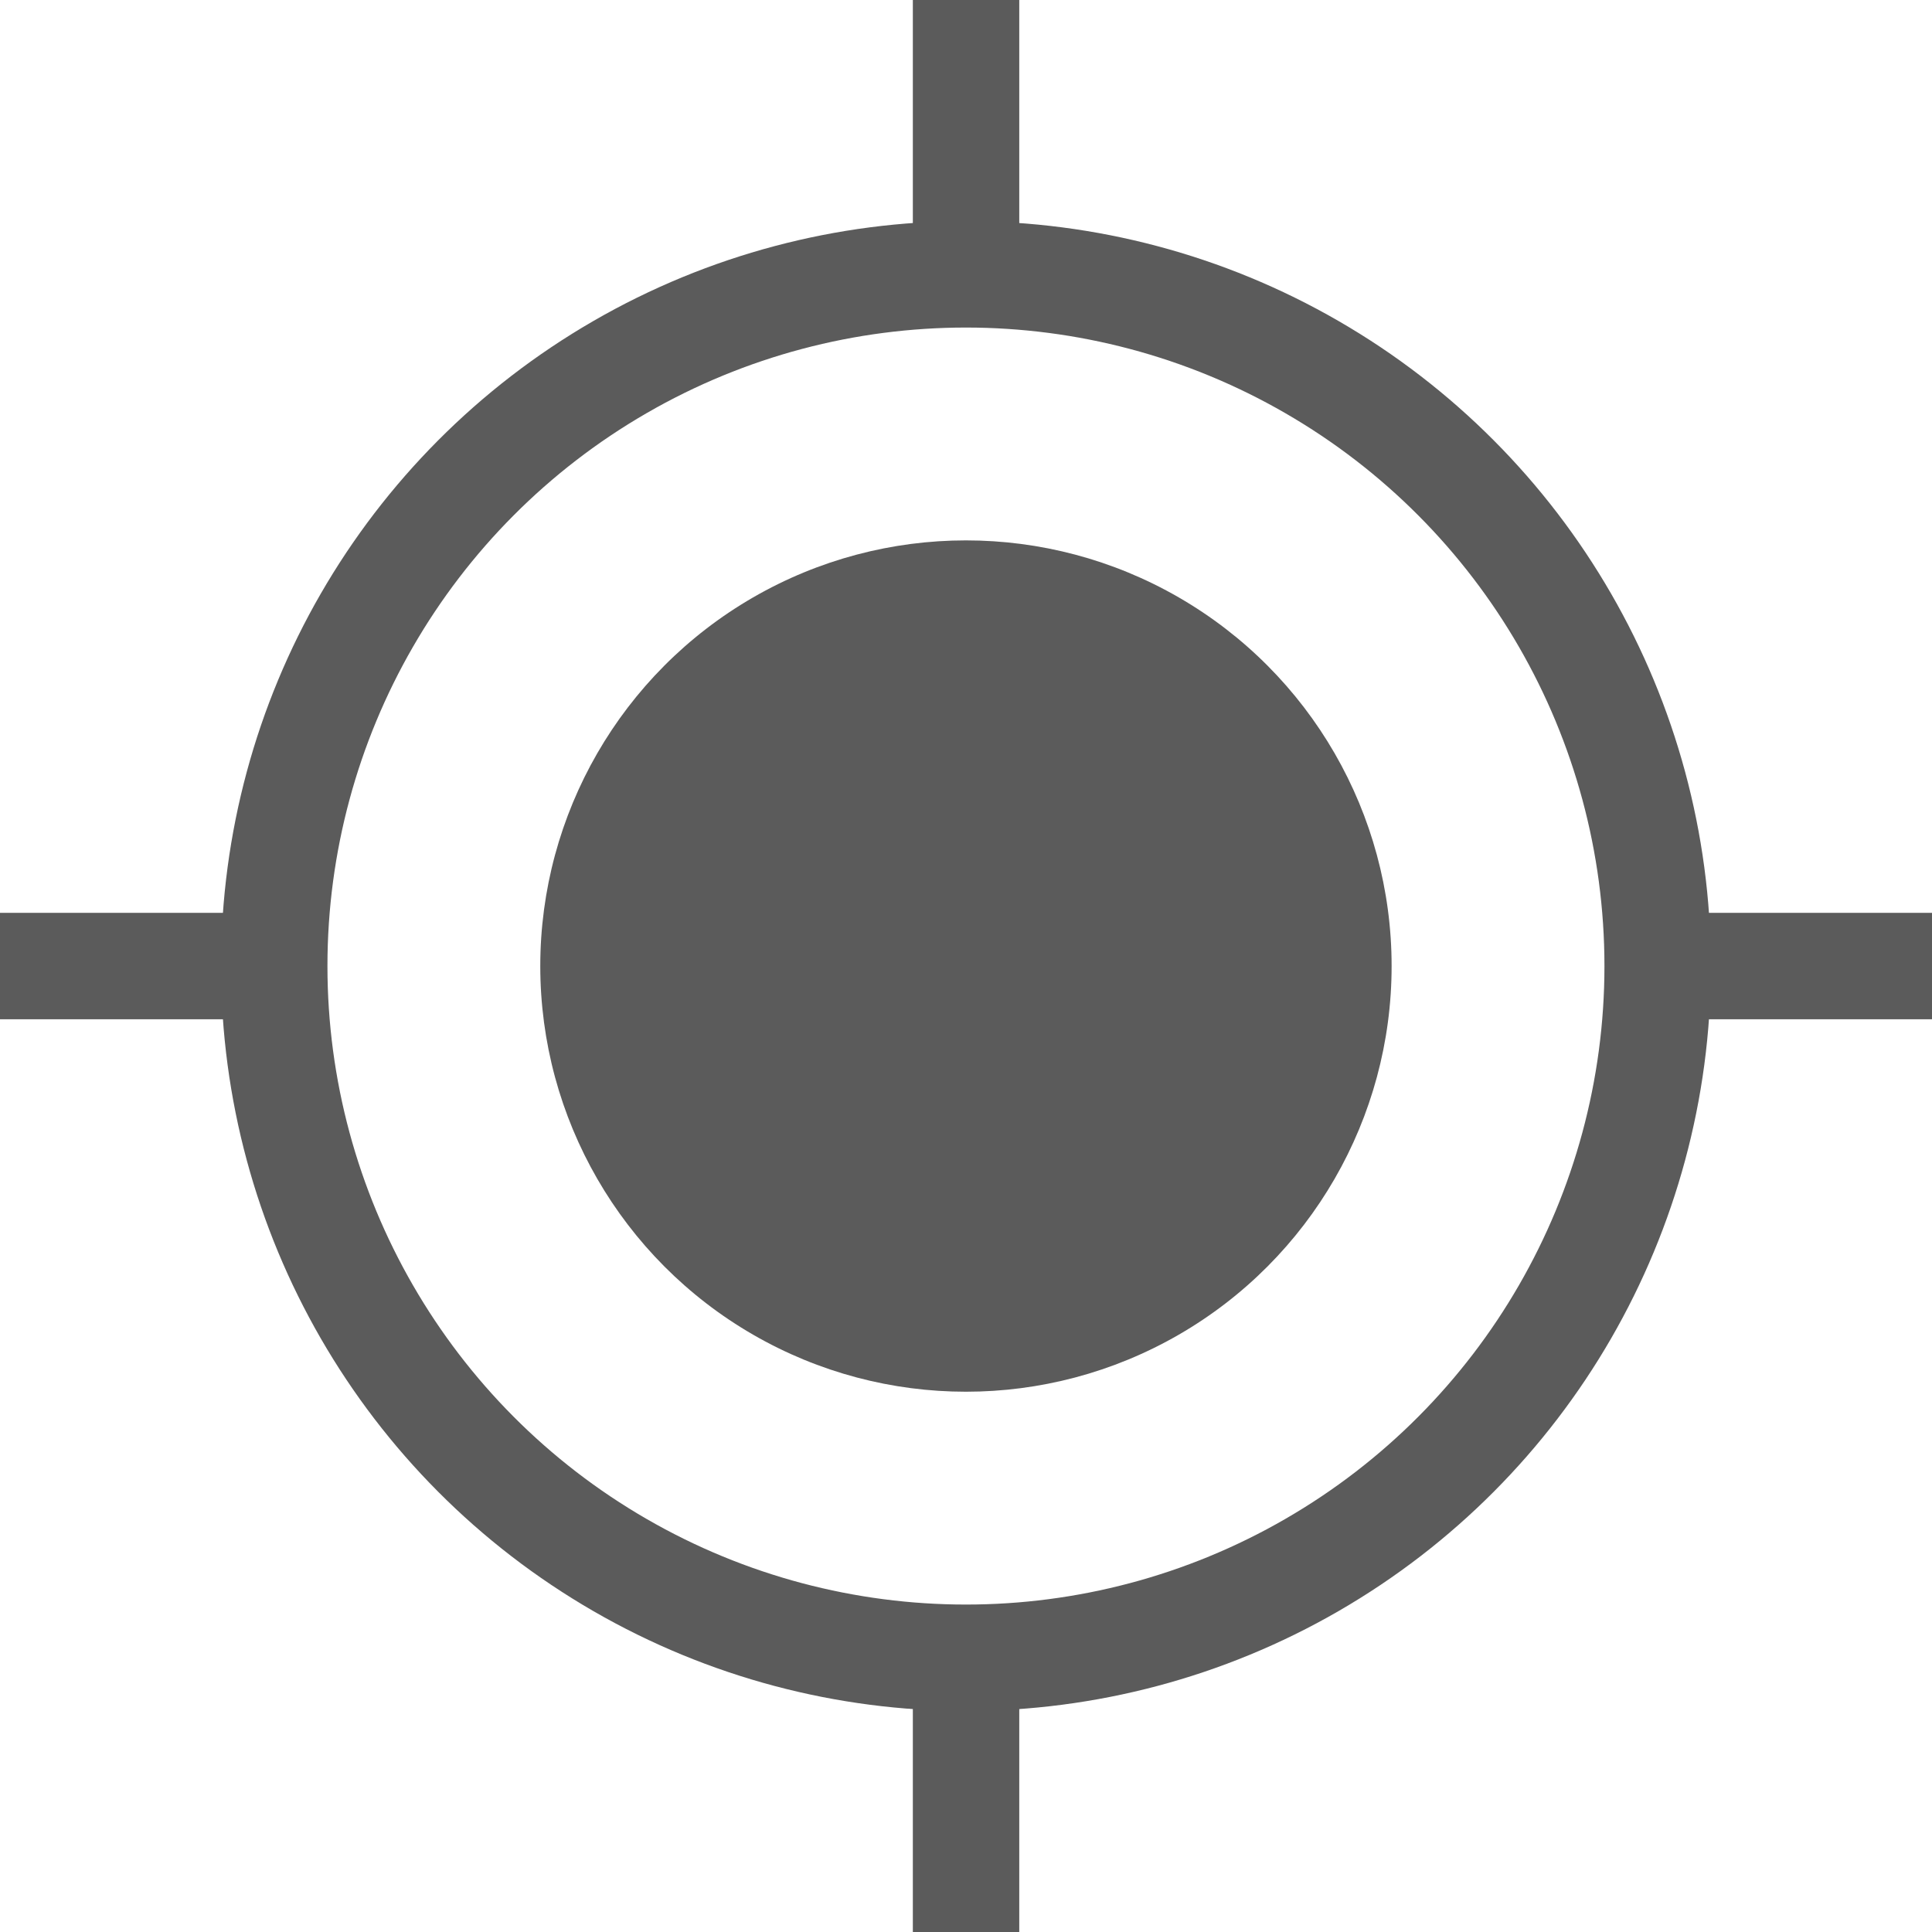 <svg xmlns="http://www.w3.org/2000/svg" width="18.155" height="18.155" viewBox="0 0 18.155 18.155">
  <g id="Group_86249" data-name="Group 86249" transform="translate(-859.802 -22.657)" opacity="0.7">
    <circle id="Ellipse_248" data-name="Ellipse 248" cx="4" cy="4" r="4" transform="translate(864.879 27.735)" fill="#151515"/>
    <g id="Ellipse_249" data-name="Ellipse 249" transform="translate(861.879 24.735)" fill="none" stroke="#151515" stroke-width="1">
      <circle cx="7" cy="7" r="7" stroke="none"/>
      <circle cx="7" cy="7" r="6.5" fill="none"/>
    </g>
    <g id="Group_86248" data-name="Group 86248" transform="translate(859.802 22.657)">
      <path id="Path_25919" data-name="Path 25919" d="M861.764,30h-2.9" transform="translate(-858.868 -20.922)" fill="none" stroke="#151515" stroke-width="1"/>
      <path id="Path_25920" data-name="Path 25920" d="M861.764,30h-2.9" transform="translate(-843.609 -20.922)" fill="none" stroke="#151515" stroke-width="1"/>
      <path id="Path_25921" data-name="Path 25921" d="M2.9,0H0" transform="translate(9.078 18.155) rotate(-90)" fill="none" stroke="#151515" stroke-width="1"/>
      <path id="Path_25922" data-name="Path 25922" d="M2.9,0H0" transform="translate(9.078 2.896) rotate(-90)" fill="none" stroke="#151515" stroke-width="1"/>
    </g>
  </g>
</svg>
